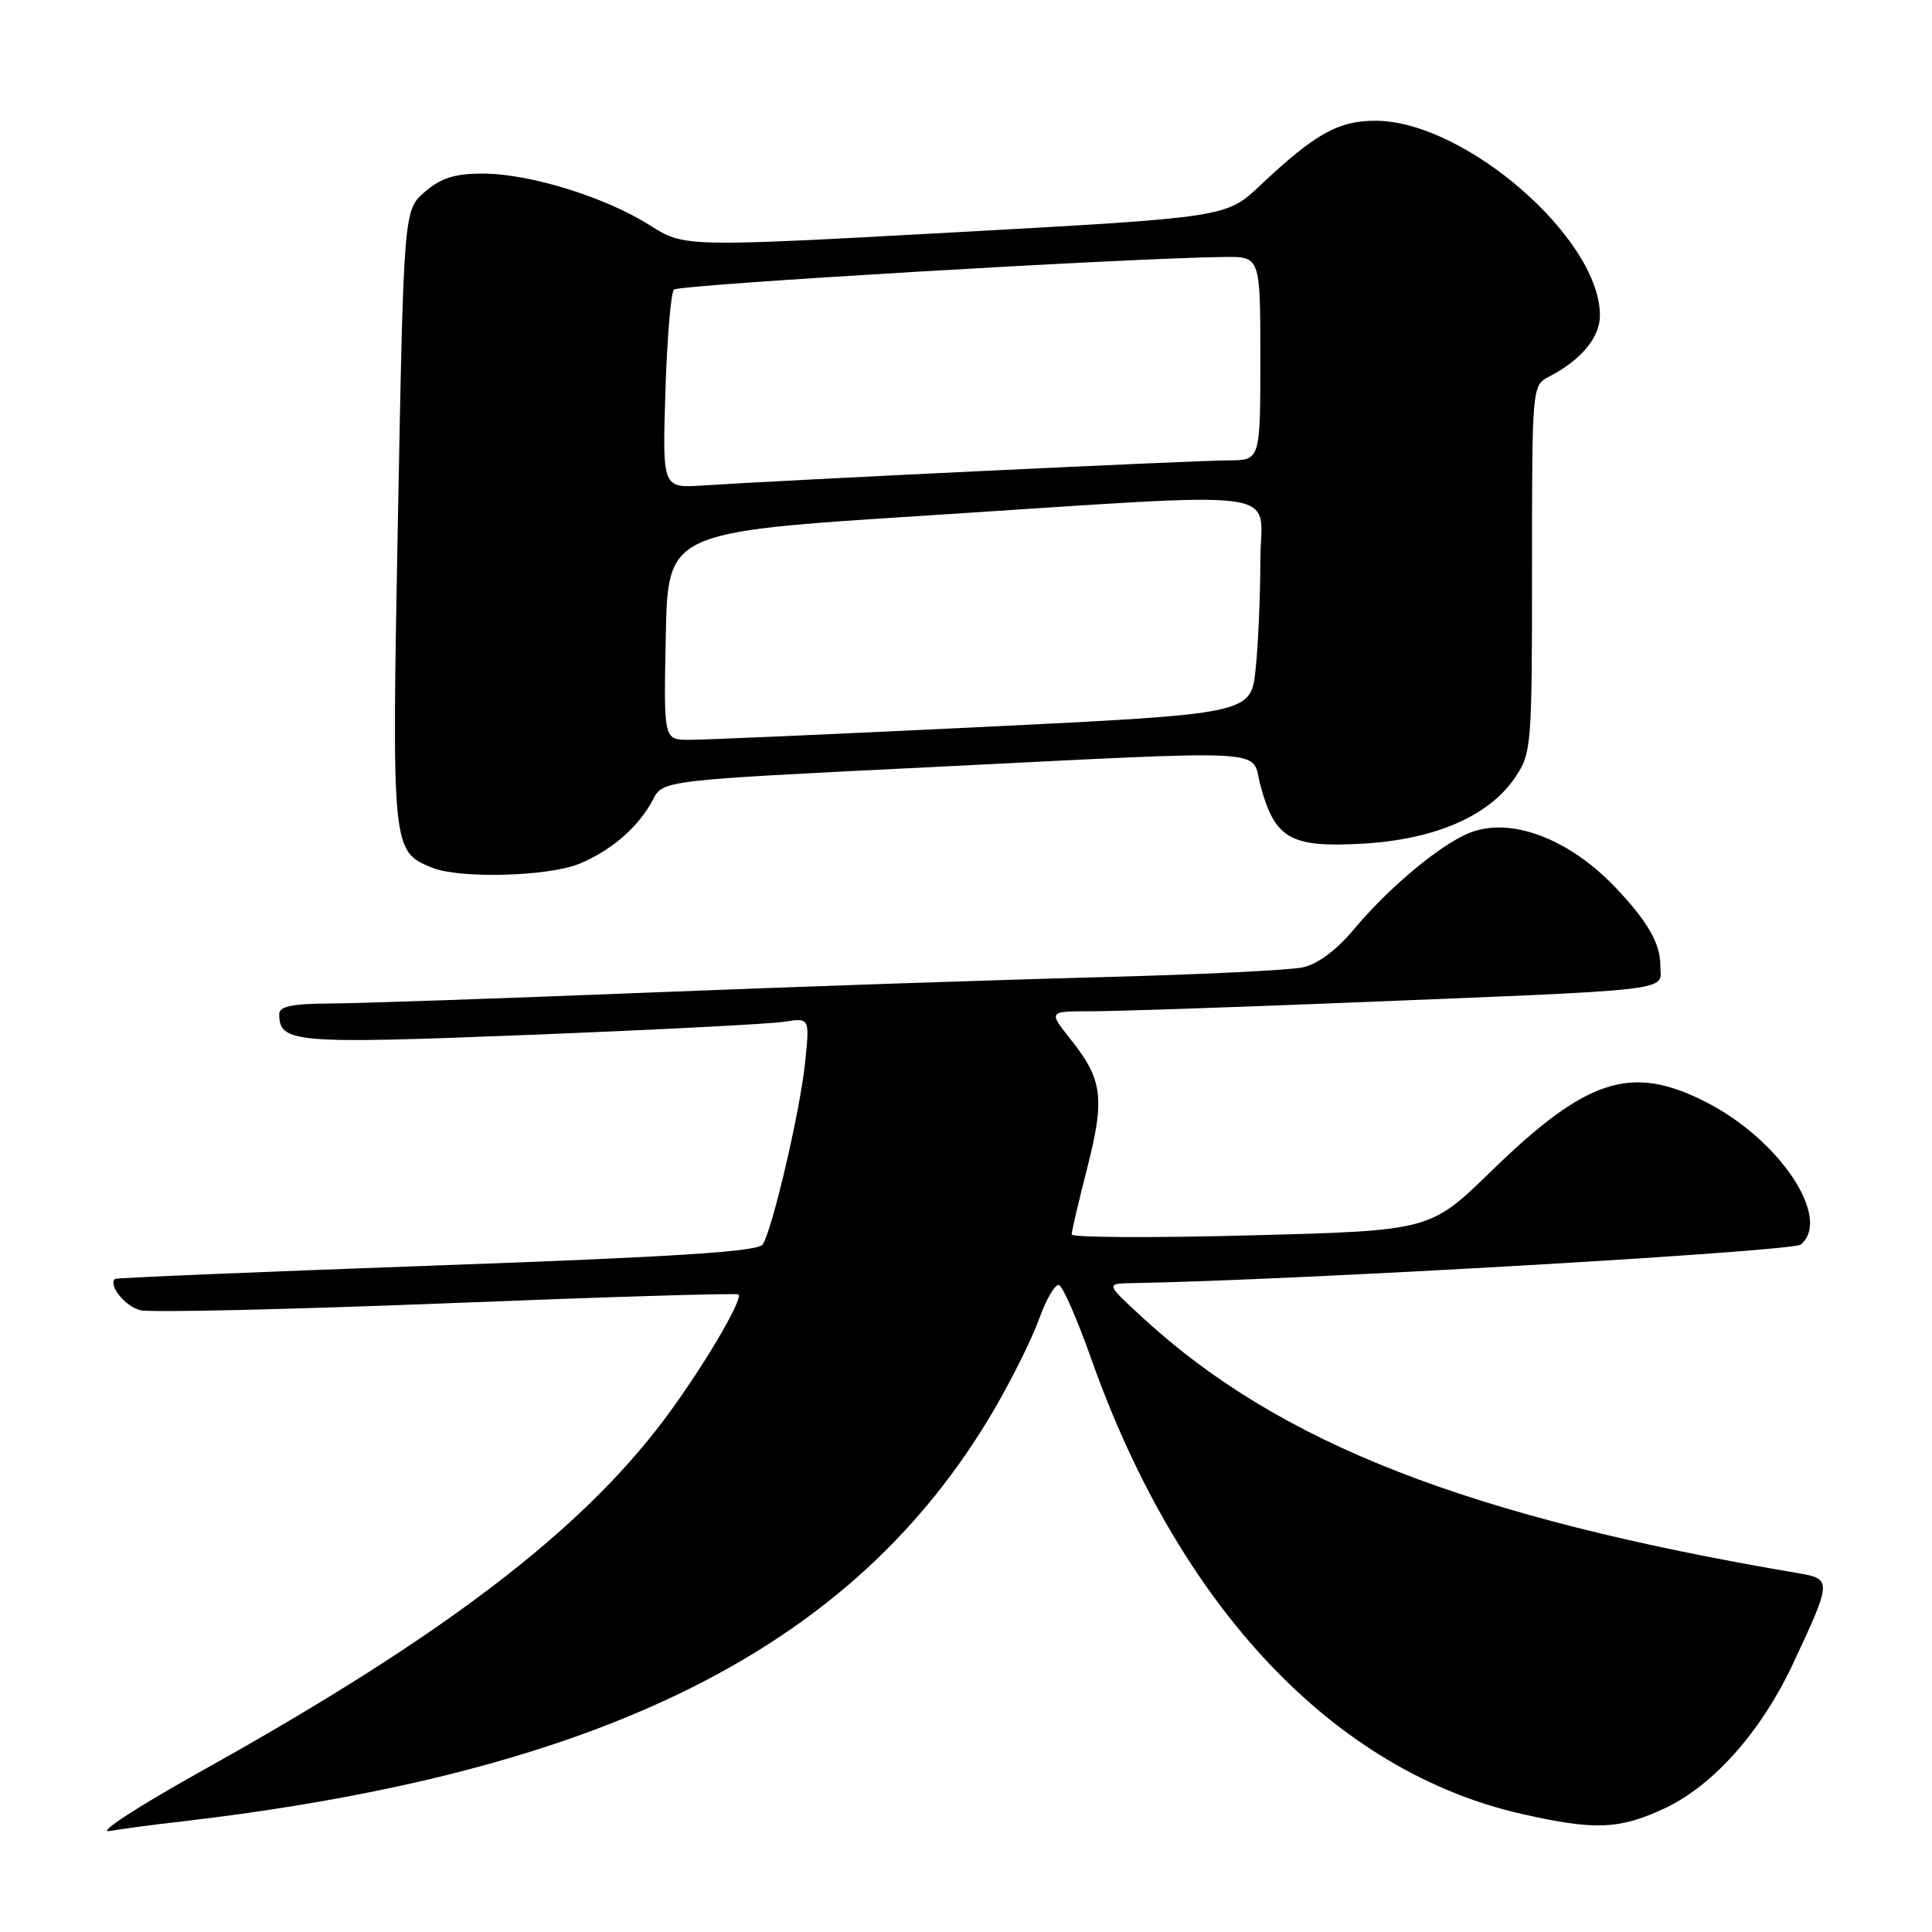<?xml version="1.0" encoding="UTF-8" standalone="no"?>
<!DOCTYPE svg PUBLIC "-//W3C//DTD SVG 1.1//EN" "http://www.w3.org/Graphics/SVG/1.1/DTD/svg11.dtd" >
<svg xmlns="http://www.w3.org/2000/svg" xmlns:xlink="http://www.w3.org/1999/xlink" version="1.1" viewBox="0 0 256 256">
 <g >
 <path fill="currentColor"
d=" M 23.00 241.48 C 79.95 234.99 113.10 218.38 131.54 187.10 C 133.94 183.03 136.69 177.51 137.66 174.84 C 138.62 172.16 139.82 170.11 140.32 170.27 C 140.83 170.44 142.75 174.84 144.59 180.04 C 156.28 213.04 176.84 234.76 201.70 240.37 C 211.31 242.54 214.56 242.42 220.54 239.63 C 226.97 236.64 233.36 229.46 237.56 220.50 C 242.74 209.45 242.75 209.22 238.30 208.46 C 194.63 201.06 169.57 191.30 151.47 174.65 C 146.50 170.08 146.50 170.08 150.00 170.02 C 171.01 169.68 237.49 165.84 238.61 164.91 C 242.77 161.46 235.83 151.01 226.07 146.04 C 216.14 140.97 210.26 142.86 197.58 155.20 C 189.50 163.07 189.50 163.07 165.75 163.69 C 152.69 164.04 142.00 163.98 142.00 163.57 C 142.00 163.17 142.93 159.19 144.07 154.74 C 146.42 145.53 146.10 143.04 141.89 137.75 C 138.91 134.00 138.91 134.00 144.49 134.00 C 147.56 134.00 161.20 133.55 174.79 133.01 C 223.58 131.05 220.00 131.45 220.00 127.88 C 220.00 125.02 218.30 122.07 214.13 117.67 C 207.85 111.04 200.00 108.13 194.57 110.42 C 190.63 112.08 183.90 117.73 179.34 123.21 C 177.10 125.89 174.59 127.76 172.63 128.18 C 170.91 128.56 158.70 129.15 145.50 129.49 C 132.30 129.83 105.53 130.74 86.00 131.52 C 66.47 132.30 47.46 132.95 43.75 132.97 C 38.70 132.99 37.00 133.35 37.00 134.38 C 37.00 138.20 38.92 138.36 70.29 137.12 C 86.91 136.46 102.03 135.68 103.90 135.39 C 107.30 134.85 107.30 134.85 106.67 140.88 C 106.00 147.26 102.39 162.76 101.07 164.89 C 100.48 165.84 89.63 166.54 57.89 167.68 C 34.58 168.52 15.38 169.32 15.23 169.46 C 14.32 170.30 16.59 173.11 18.58 173.61 C 19.88 173.94 38.17 173.52 59.22 172.69 C 80.28 171.85 97.66 171.32 97.85 171.52 C 98.50 172.16 92.99 181.46 88.03 188.07 C 76.86 202.98 58.57 216.90 27.00 234.50 C 18.25 239.38 12.81 242.92 14.50 242.62 C 16.15 242.34 19.98 241.82 23.00 241.48 Z  M 76.77 114.45 C 81.09 112.65 84.65 109.54 86.52 105.95 C 87.84 103.40 87.84 103.40 122.67 101.68 C 169.77 99.35 165.69 99.13 167.01 104.05 C 168.92 111.13 170.95 112.31 180.37 111.80 C 190.04 111.28 197.28 108.17 200.75 103.03 C 202.93 99.81 203.00 98.95 203.00 75.39 C 203.00 51.18 203.01 51.07 205.25 49.91 C 209.50 47.72 212.00 44.71 212.00 41.79 C 212.00 31.56 194.05 16.00 182.24 16.00 C 177.32 16.00 174.22 17.74 167.00 24.55 C 162.50 28.80 162.50 28.80 126.59 30.78 C 90.68 32.75 90.68 32.75 86.09 29.84 C 80.21 26.11 70.14 23.00 63.95 23.00 C 60.28 23.00 58.44 23.58 56.31 25.41 C 53.50 27.83 53.50 27.83 52.73 68.56 C 51.90 112.76 51.91 112.81 57.31 114.99 C 60.96 116.46 72.75 116.13 76.77 114.45 Z  M 88.22 84.25 C 88.50 70.50 88.50 70.50 122.50 68.33 C 172.15 65.15 167.00 64.45 167.00 74.35 C 167.00 78.95 166.72 85.38 166.38 88.65 C 165.76 94.59 165.76 94.59 130.13 96.33 C 110.53 97.28 93.02 98.05 91.22 98.03 C 87.94 98.00 87.94 98.00 88.22 84.25 Z  M 88.17 51.89 C 88.39 44.85 88.90 38.77 89.30 38.37 C 89.95 37.72 149.92 34.17 162.25 34.05 C 167.00 34.00 167.00 34.00 167.00 47.50 C 167.00 61.00 167.00 61.00 162.77 61.00 C 158.64 61.00 103.78 63.62 93.14 64.33 C 87.77 64.68 87.77 64.68 88.17 51.89 Z "/>
</g>
</svg>